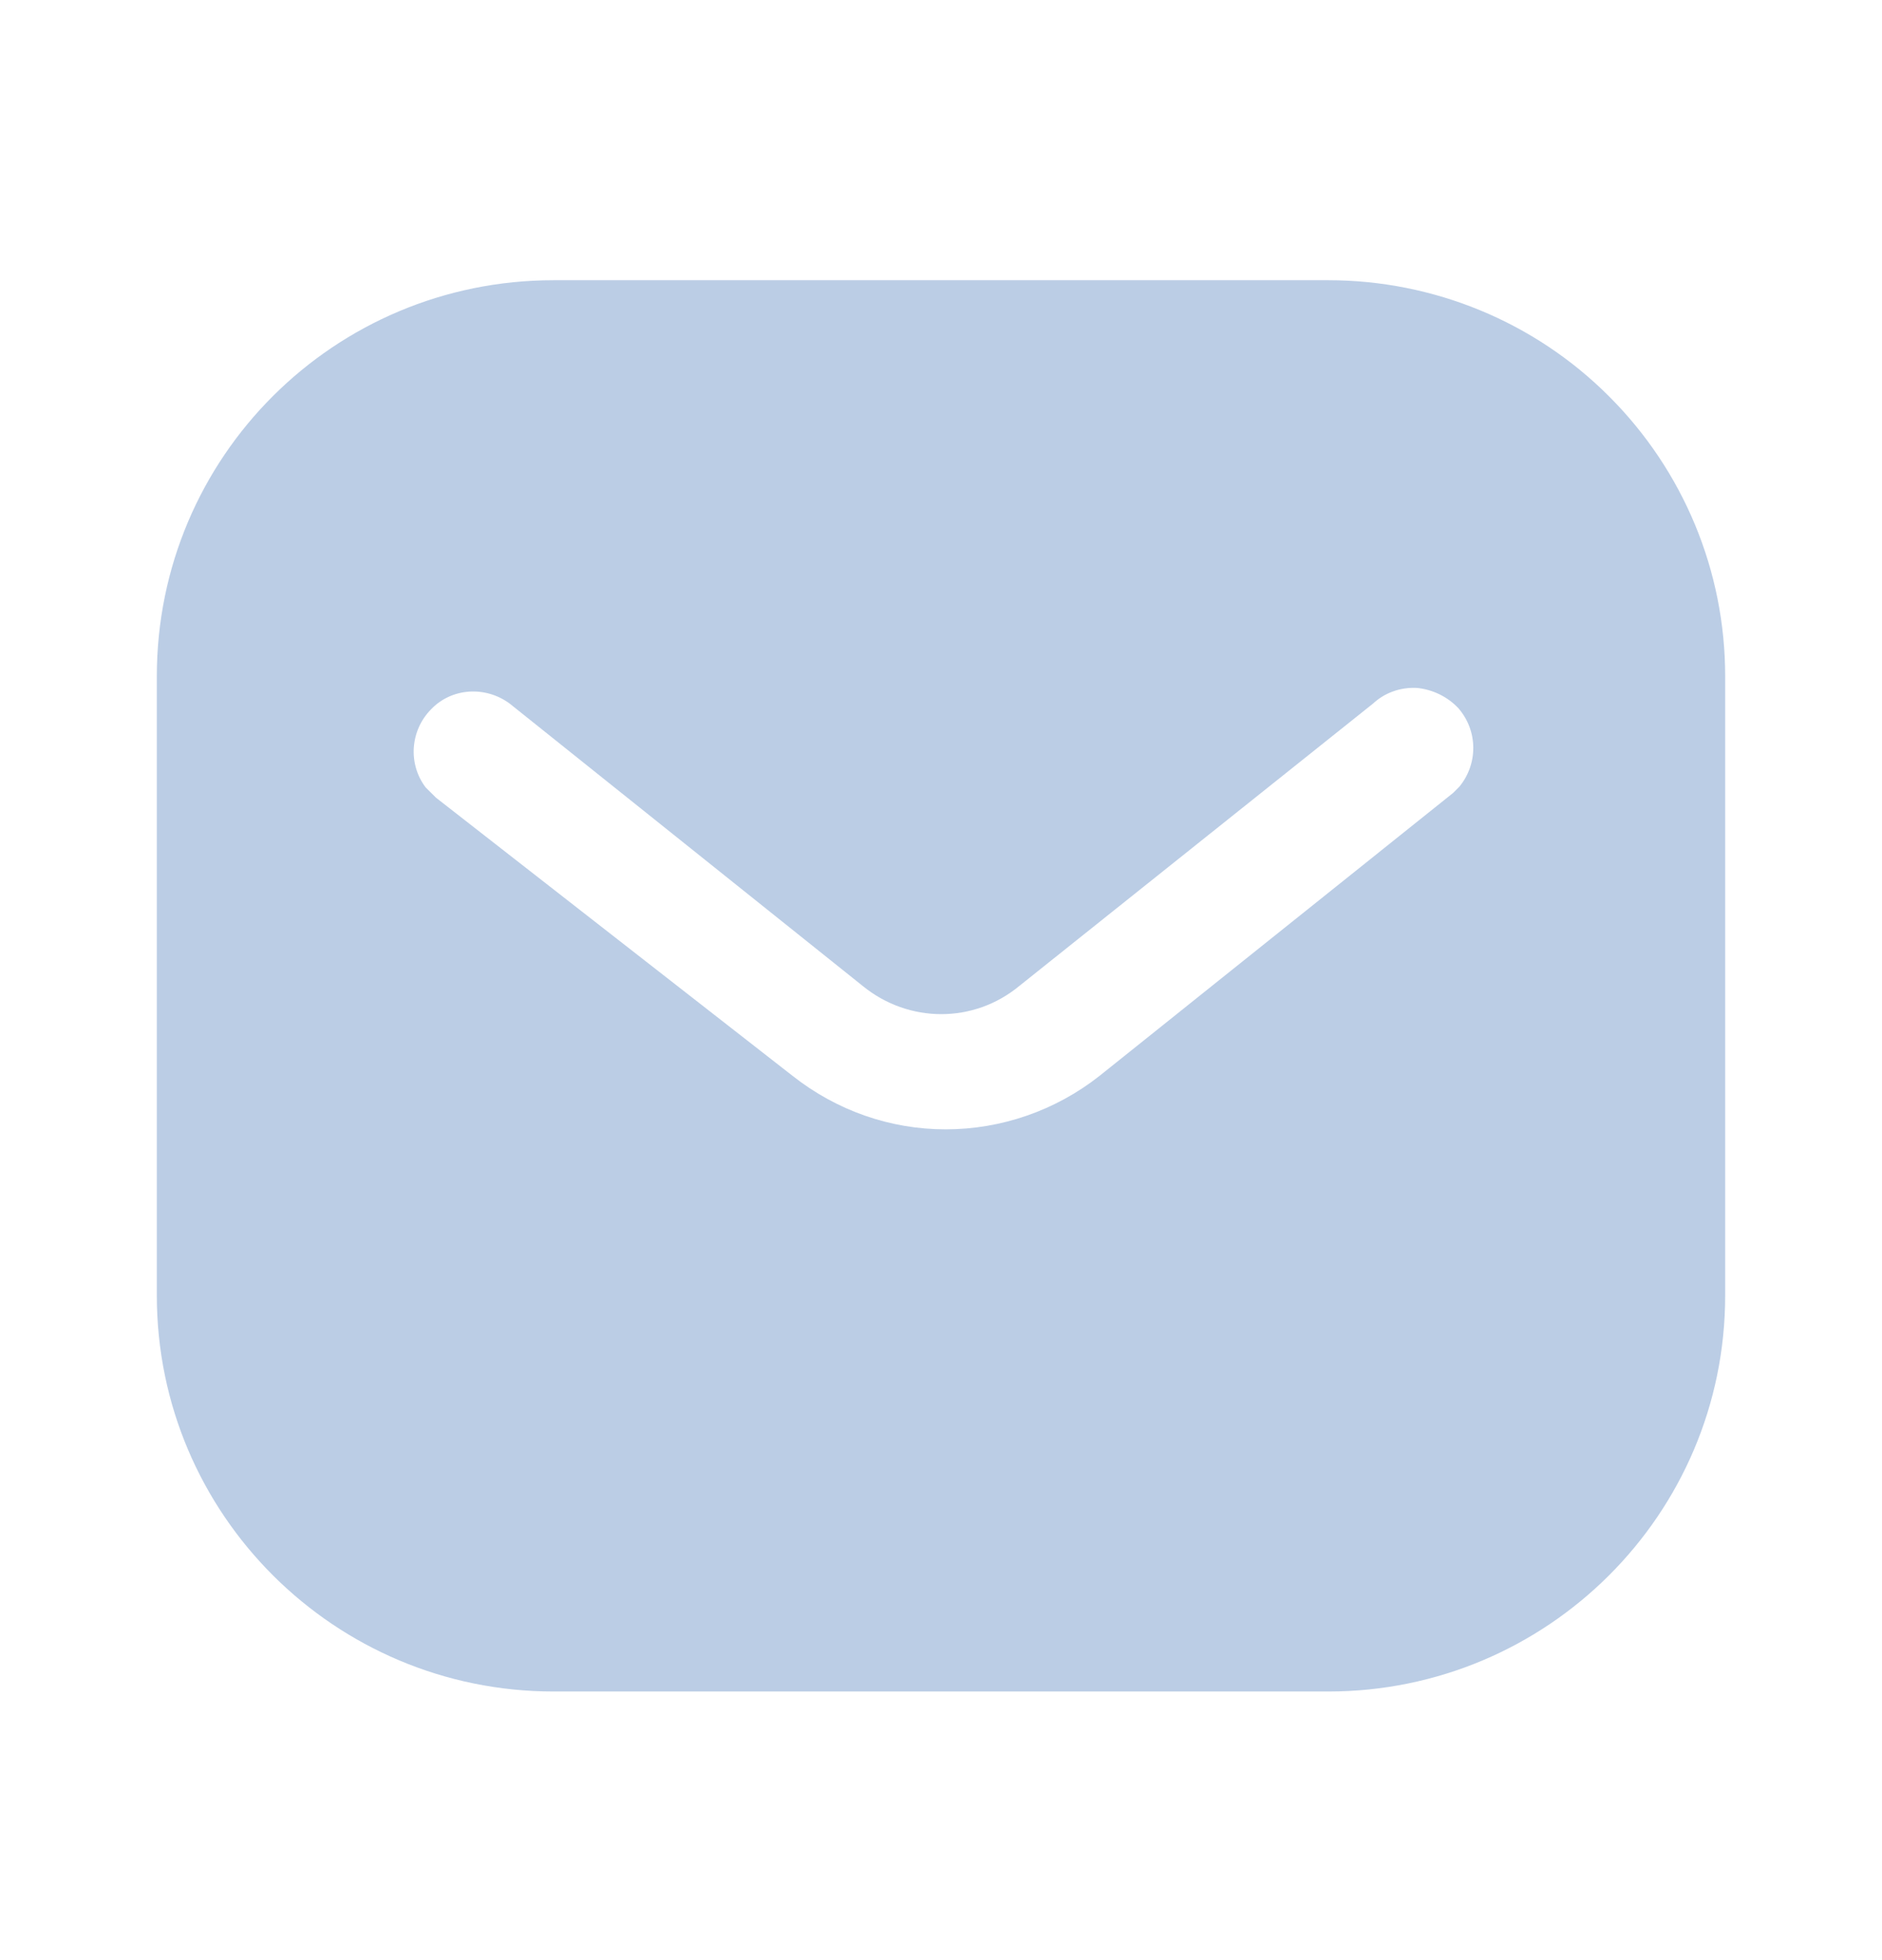 <svg width="24" height="25" viewBox="0 0 24 25" fill="none" xmlns="http://www.w3.org/2000/svg">
<path fill-rule="evenodd" clip-rule="evenodd" d="M16.939 3.574C18.28 3.574 19.57 4.104 20.519 5.055C21.469 6.004 22 7.284 22 8.624V16.524C22 19.314 19.73 21.574 16.939 21.574H7.06C4.269 21.574 2 19.314 2 16.524V8.624C2 5.834 4.259 3.574 7.06 3.574H16.939ZM18.53 10.114L18.61 10.034C18.849 9.744 18.849 9.324 18.599 9.034C18.46 8.885 18.269 8.794 18.07 8.774C17.86 8.763 17.66 8.834 17.509 8.974L13 12.574C12.42 13.055 11.589 13.055 11 12.574L6.5 8.974C6.189 8.744 5.759 8.774 5.5 9.044C5.23 9.314 5.2 9.744 5.429 10.044L5.56 10.174L10.11 13.724C10.67 14.164 11.349 14.404 12.06 14.404C12.769 14.404 13.46 14.164 14.019 13.724L18.53 10.114Z" fill="#BBCDE5"/>
</svg>
